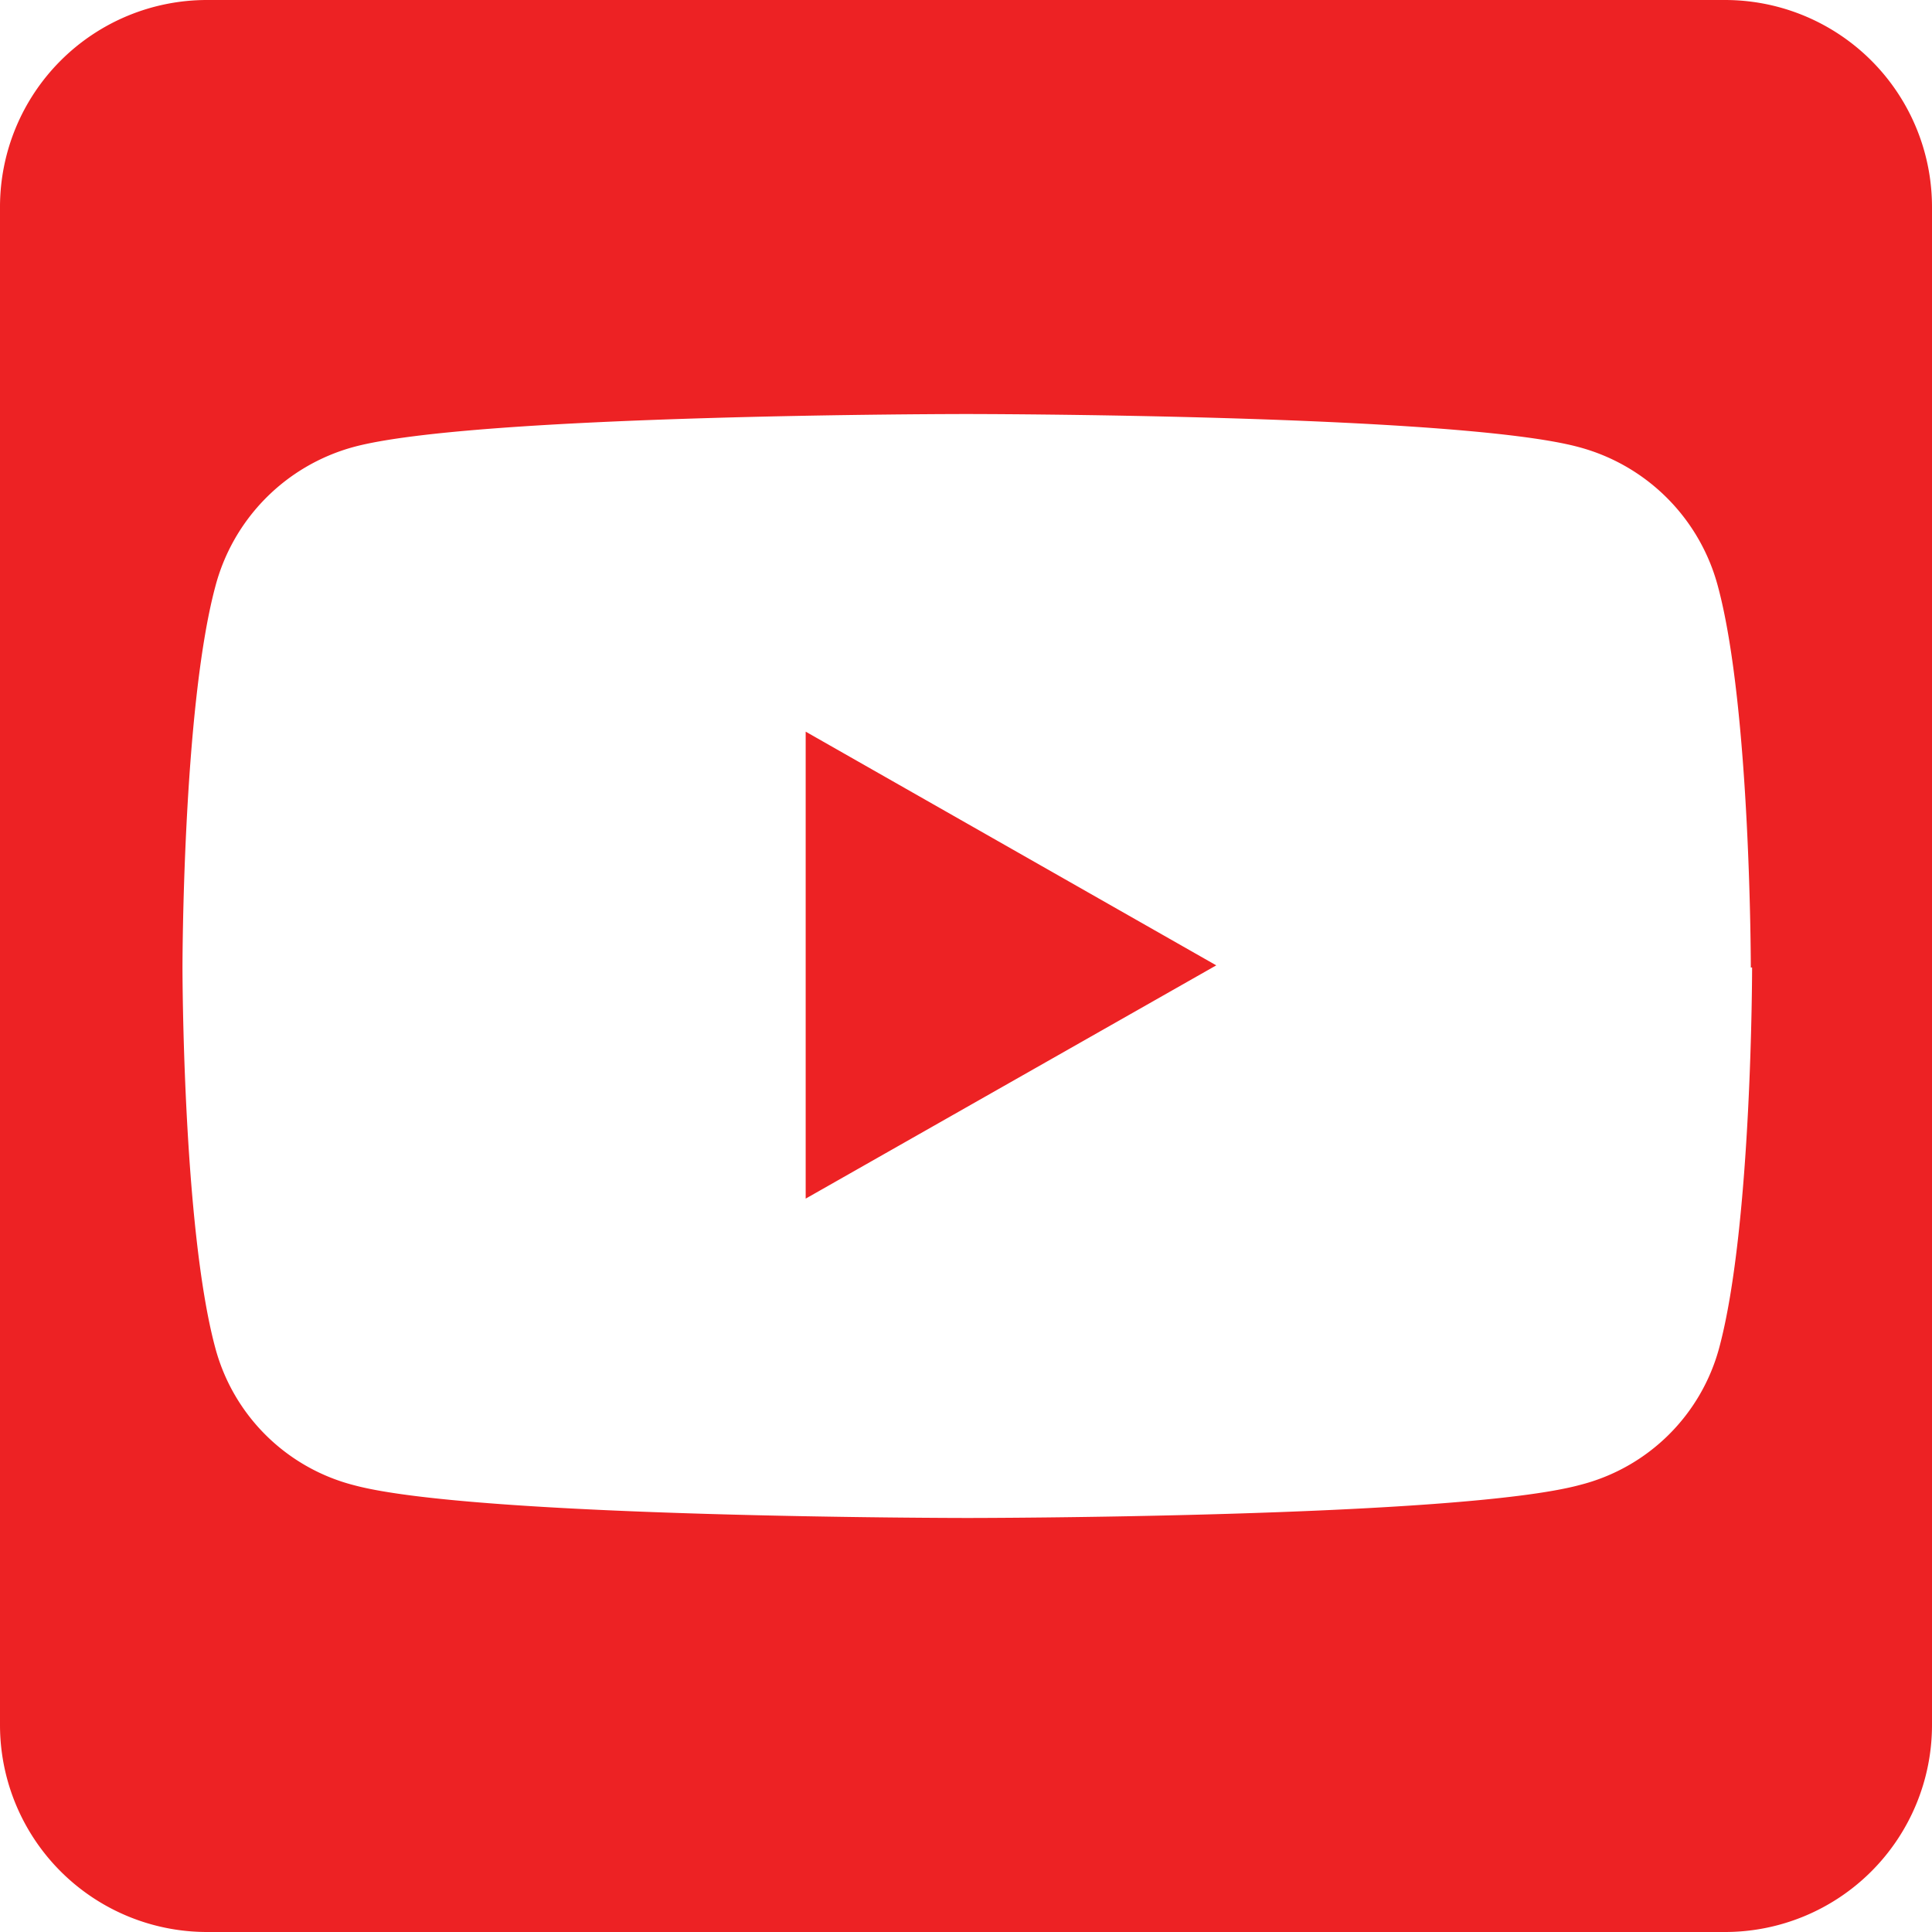<svg xmlns="http://www.w3.org/2000/svg" viewBox="0 0 44.89 44.89"><defs><style>.e9868b7b-8b3b-46ca-9595-a76eb1997e09{fill:#ed2224;}</style></defs><g id="aa02f57f-18a1-42e4-ae4f-2d2129eb9780" data-name="Layer 2"><g id="b599f20d-c261-4178-bedf-7ca60b949304" data-name="Profile"><path class="e9868b7b-8b3b-46ca-9595-a76eb1997e09" d="M18.72,17l9.54,5.43-9.54,5.42ZM44.89,4.81V40.08a4.81,4.81,0,0,1-4.81,4.81H4.81A4.81,4.81,0,0,1,0,40.08V4.81A4.81,4.81,0,0,1,4.81,0H40.08A4.81,4.81,0,0,1,44.89,4.81ZM40.68,22.48s0-6-.76-8.84a4.56,4.56,0,0,0-3.23-3.25c-2.83-.77-14.24-.77-14.24-.77S11,9.62,8.2,10.39A4.56,4.56,0,0,0,5,13.64c-.76,2.85-.76,8.84-.76,8.84s0,6,.76,8.83a4.49,4.49,0,0,0,3.23,3.2c2.83.76,14.25.76,14.25.76s11.41,0,14.24-.77a4.49,4.49,0,0,0,3.23-3.2c.76-2.85.76-8.82.76-8.82Z"/></g></g></svg>